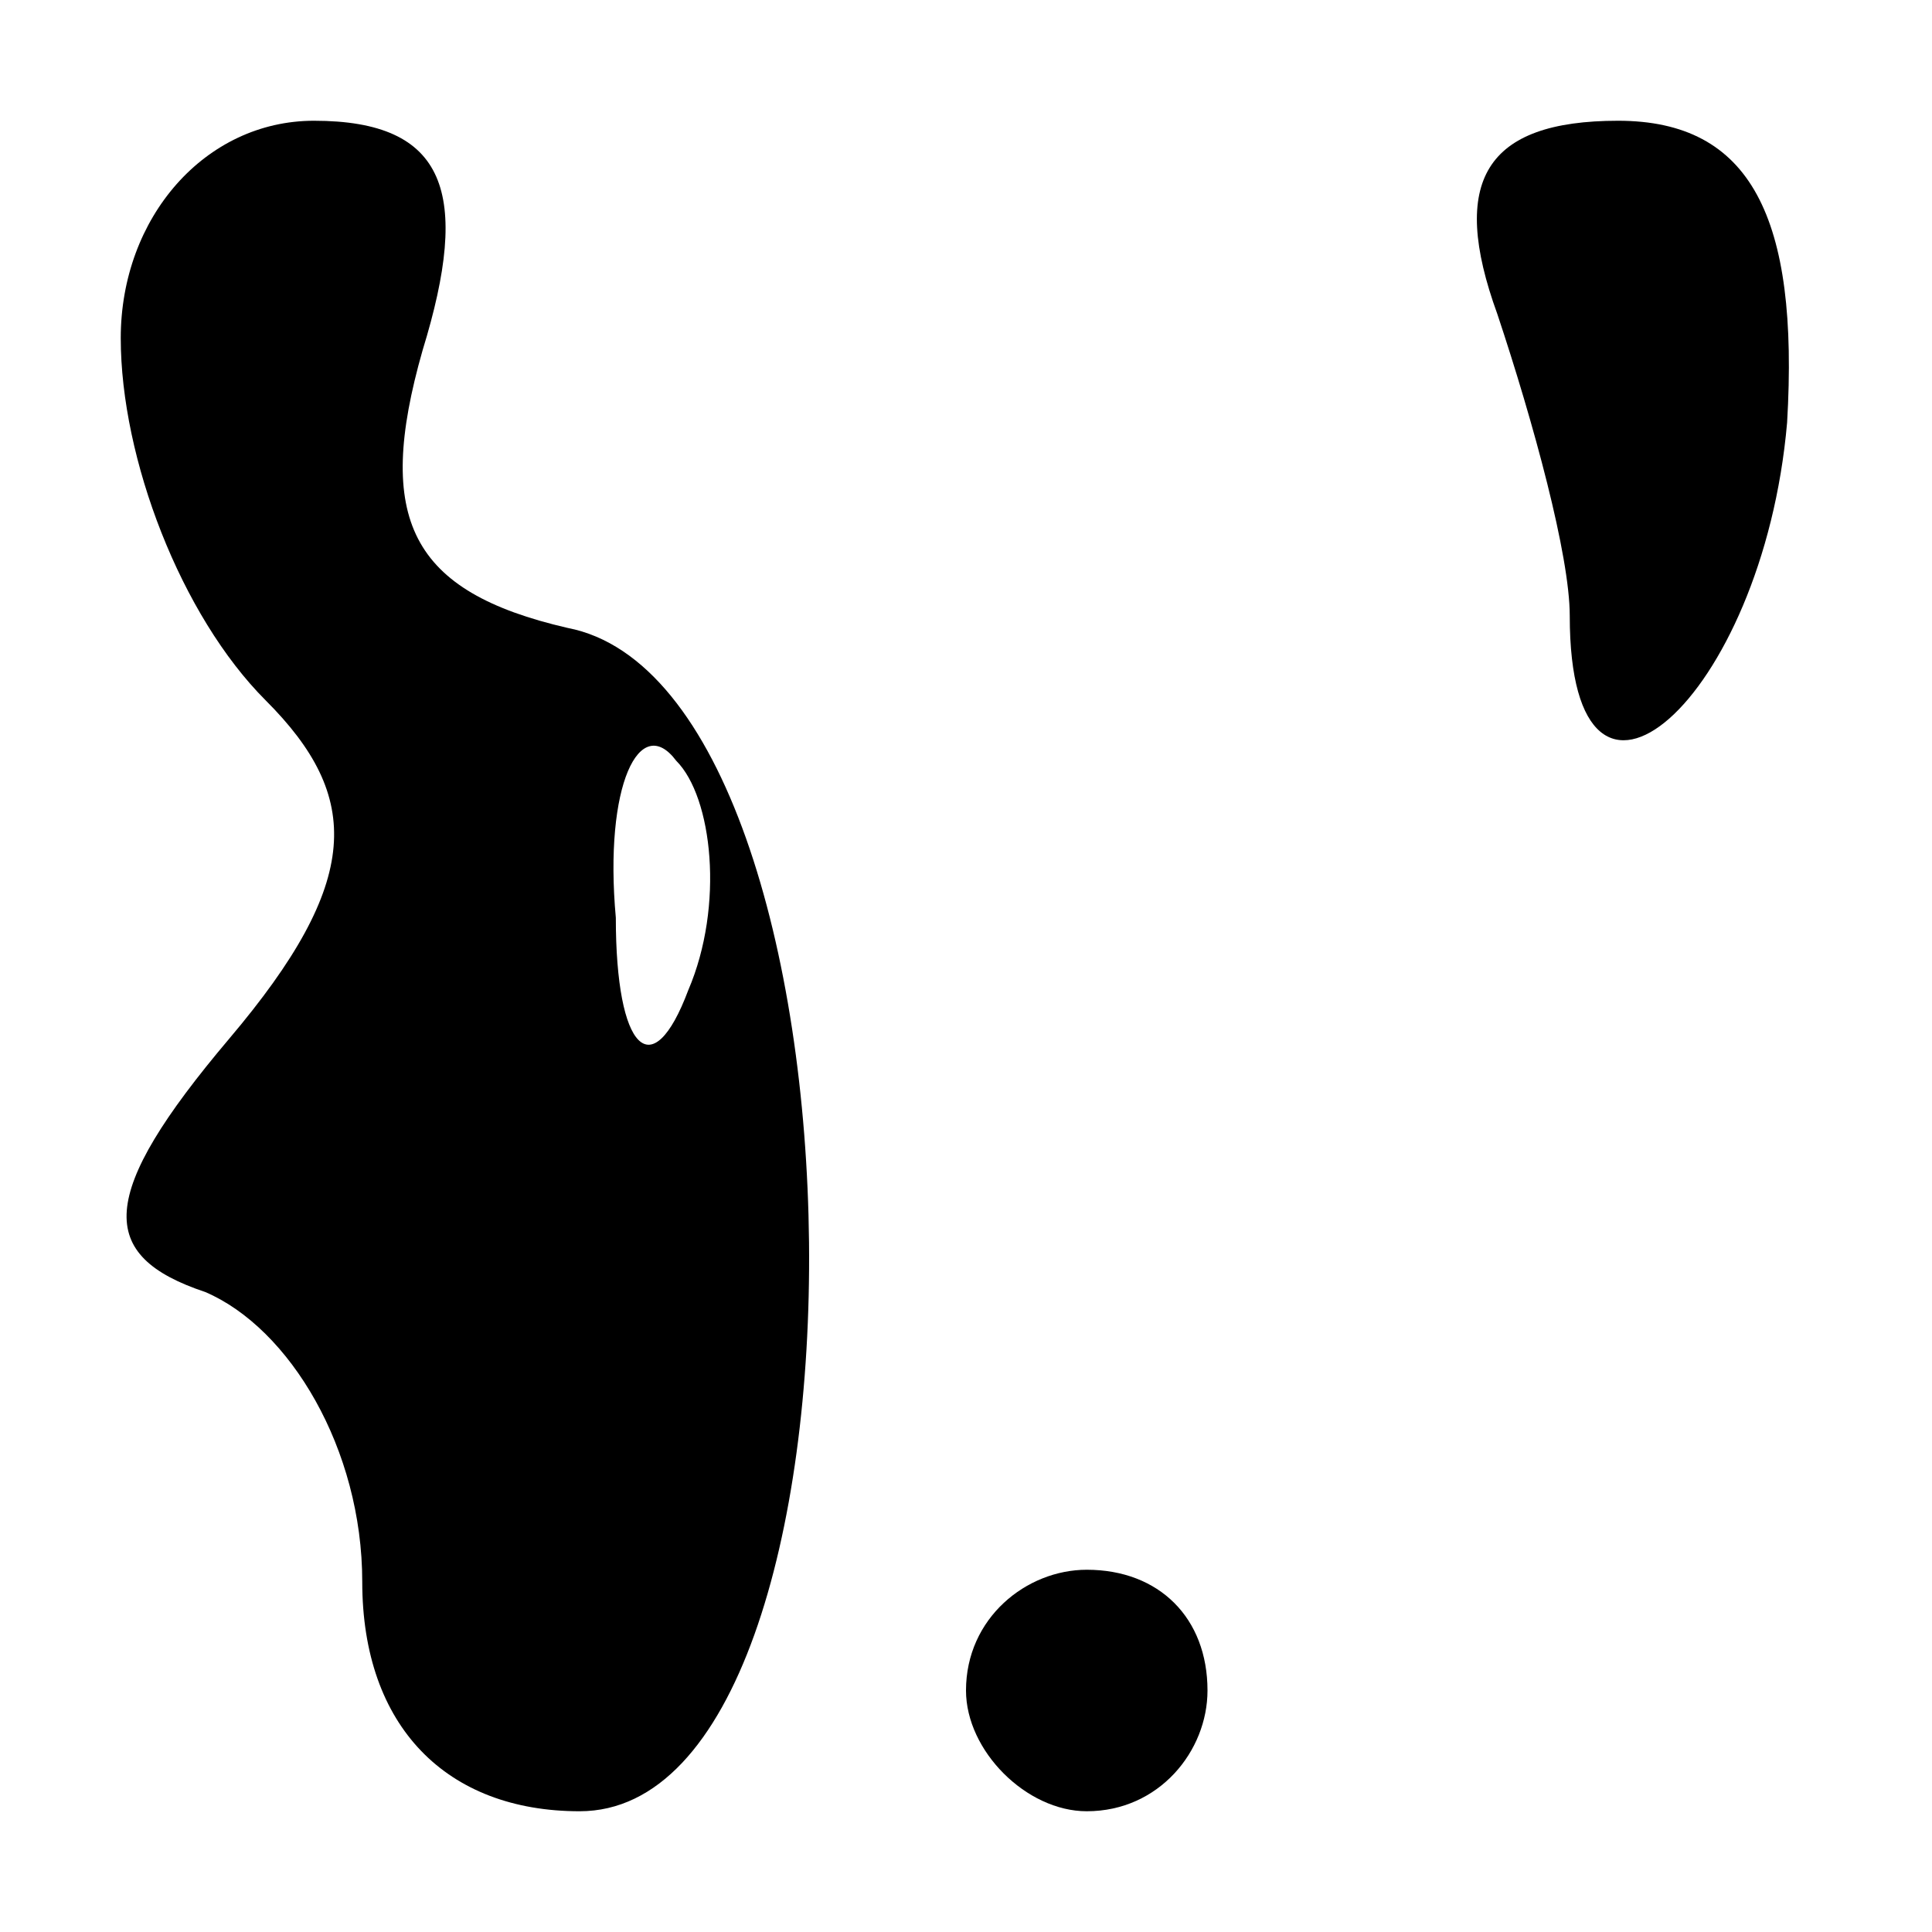 <?xml version="1.0" standalone="no"?>
<!DOCTYPE svg PUBLIC "-//W3C//DTD SVG 20010904//EN"
 "http://www.w3.org/TR/2001/REC-SVG-20010904/DTD/svg10.dtd">
<svg version="1.0" xmlns="http://www.w3.org/2000/svg"
 width="16pt" height="16pt" viewBox="0 0 16 16"
 preserveAspectRatio="xMidYMid meet">
<g transform="translate(0,16) scale(0.1,-0.1)"
fill="#000000" stroke="none">
<path d="M10 132 c0 -10 5 -23 12 -30 8 -8 8 -15 -3 -28 -11 -13 -11 -18 -2
-21 7 -3 13 -13 13 -24 0 -12 7 -19 18 -19 26 0 25 93 -1 98 -13 3 -16 9 -12
23 4 13 2 19 -9 19 -9 0 -16 -8 -16 -18z m47 -54 c-3 -8 -6 -5 -6 6 -1 11 2
17 5 13 3 -3 4 -12 1 -19z"/>
<path d="M124 134 c3 -9 6 -20 6 -25 0 -21 16 -7 18 16 1 17 -3 25 -14 25 -11
0 -14 -5 -10 -16z"/>
<path d="M80 20 c0 -5 5 -10 10 -10 6 0 10 5 10 10 0 6 -4 10 -10 10 -5 0 -10
-4 -10 -10z"/>
</g>
</svg>
